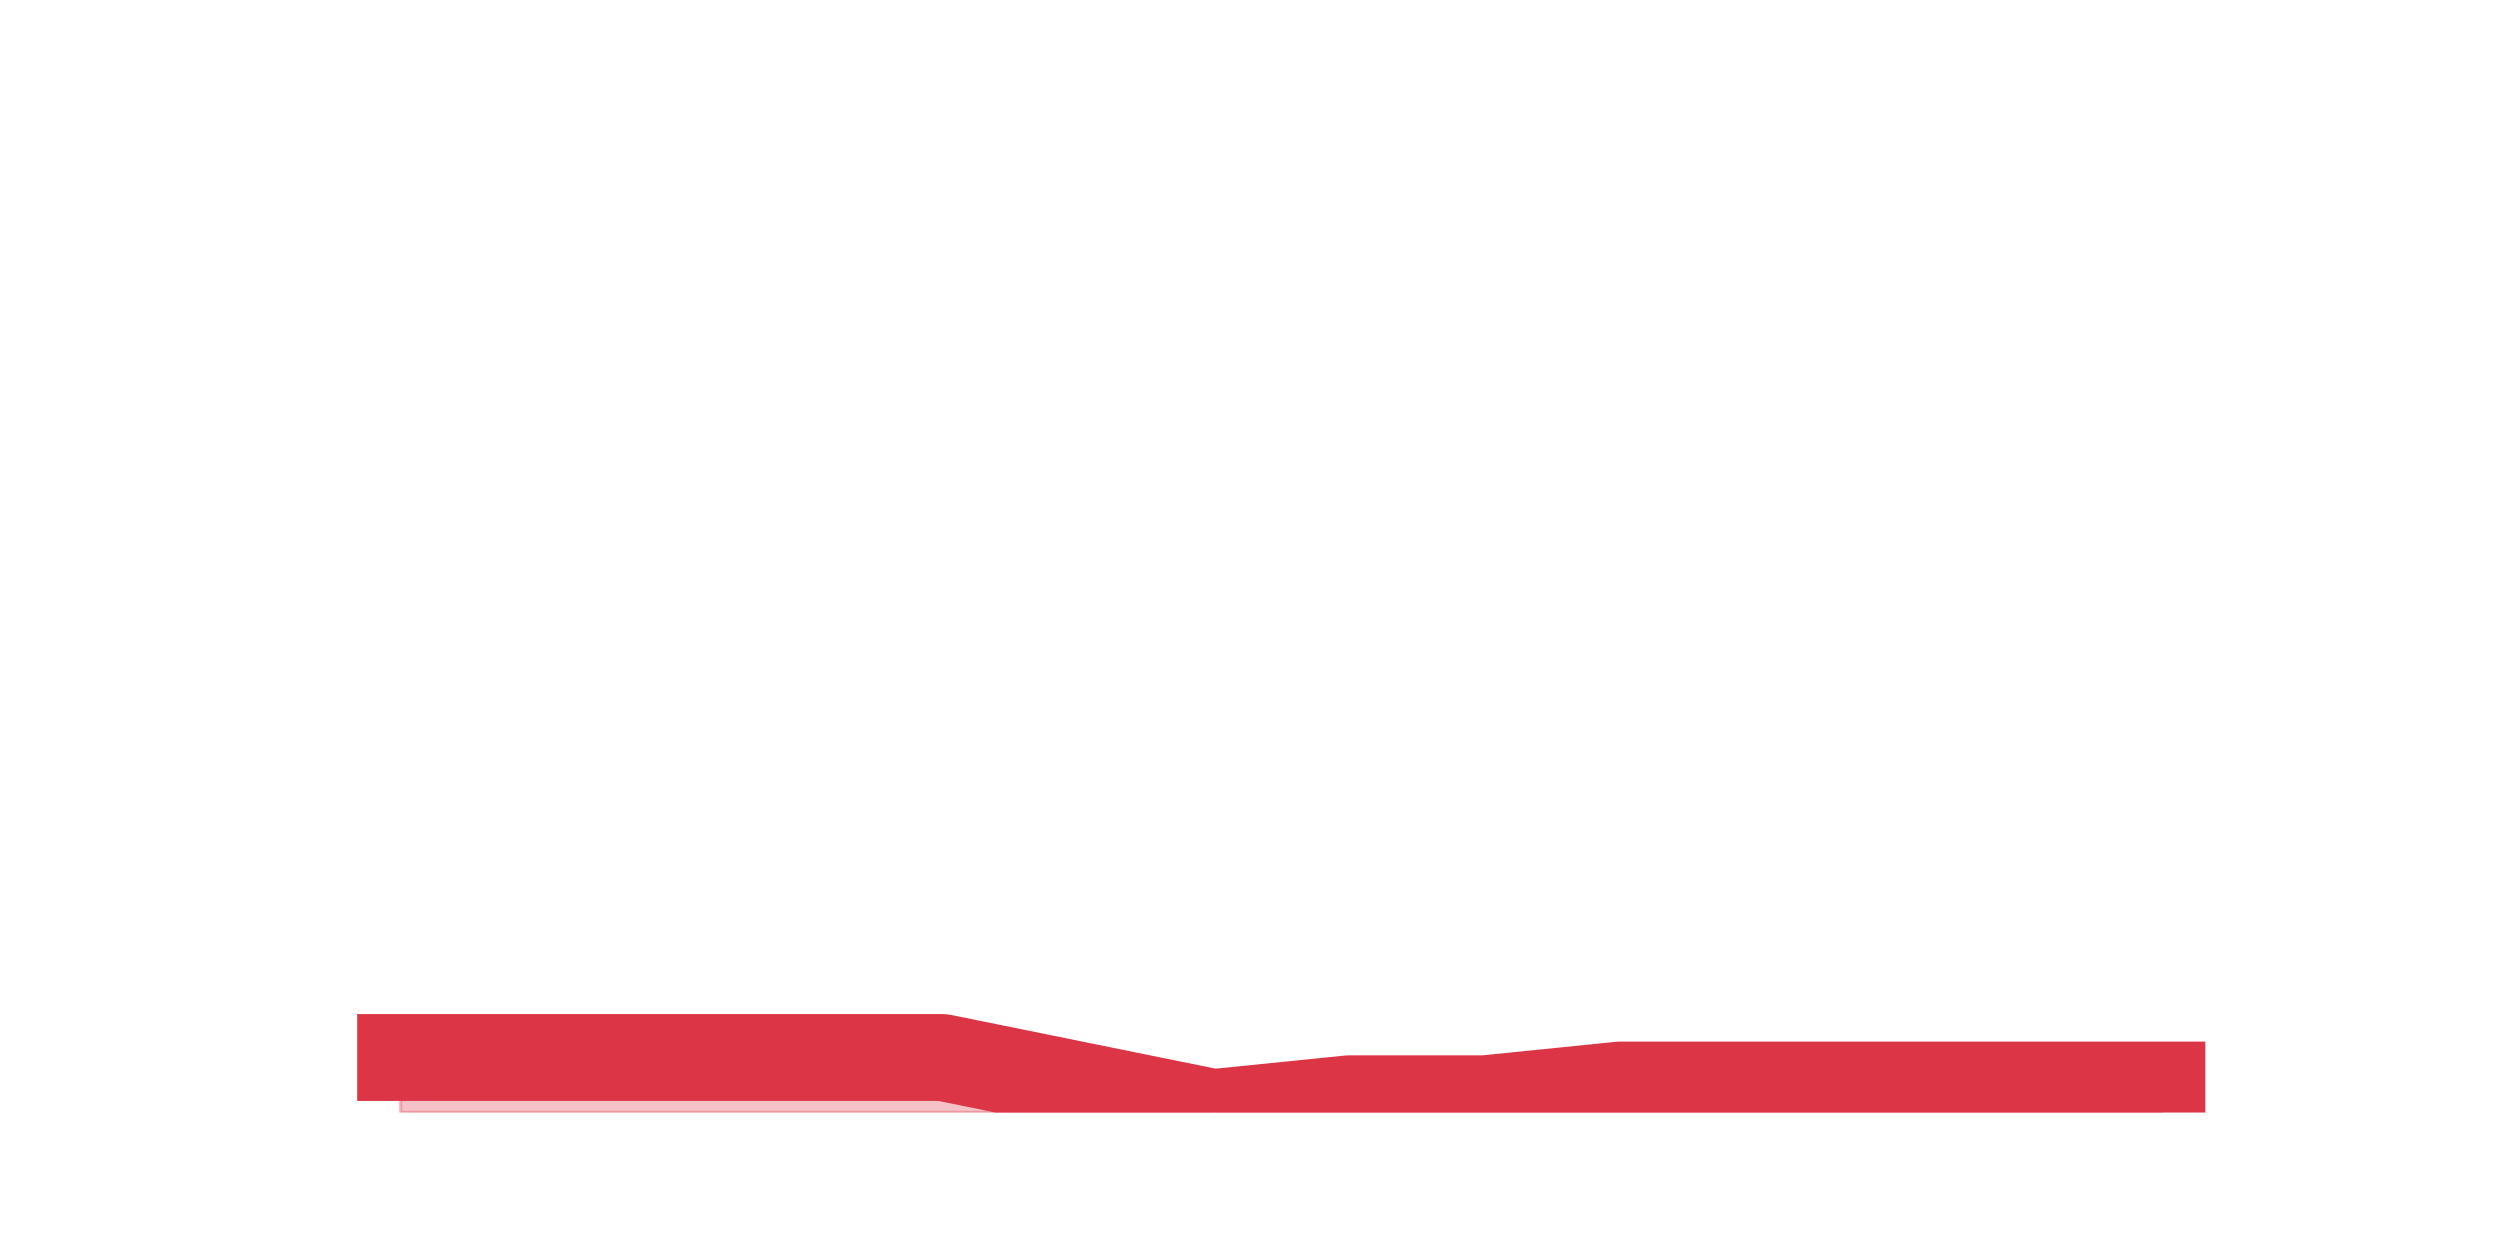<?xml version="1.0" encoding="utf-8" standalone="no"?>
<!DOCTYPE svg PUBLIC "-//W3C//DTD SVG 1.1//EN"
  "http://www.w3.org/Graphics/SVG/1.1/DTD/svg11.dtd">
<!-- Created with matplotlib (https://matplotlib.org/) -->
<svg height="360pt" version="1.1" viewBox="0 0 720 360" width="720pt" xmlns="http://www.w3.org/2000/svg" xmlns:xlink="http://www.w3.org/1999/xlink">
 <defs>
  <style type="text/css">*{stroke-linecap:butt;stroke-linejoin:round;}</style>
 </defs>
 <g id="figure_1">
  <g id="patch_1">
   <path d="M 0 360 
L 720 360 
L 720 0 
L 0 0 
z
" style="fill:none;"/>
  </g>
  <g id="axes_1">
   <g id="matplotlib.axis_1"/>
   <g id="matplotlib.axis_2"/>
   <g id="PolyCollection_1">
    <defs>
     <path d="M 115.364 -55.44 
L 115.364 -39.6 
L 154.385 -39.6 
L 193.406 -39.6 
L 232.427 -39.6 
L 271.448 -39.6 
L 310.469 -39.6 
L 349.49 -39.6 
L 388.51 -39.6 
L 427.531 -39.6 
L 466.552 -39.6 
L 505.573 -39.6 
L 544.594 -39.6 
L 583.615 -39.6 
L 622.636 -39.6 
L 622.636 -47.52 
L 622.636 -47.52 
L 583.615 -47.52 
L 544.594 -47.52 
L 505.573 -47.52 
L 466.552 -47.52 
L 427.531 -43.56 
L 388.51 -43.56 
L 349.49 -39.6 
L 310.469 -47.52 
L 271.448 -55.44 
L 232.427 -55.44 
L 193.406 -55.44 
L 154.385 -55.44 
L 115.364 -55.44 
z
" id="m9f5e24a079" style="stroke:#dc3545;stroke-opacity:0.3;"/>
    </defs>
    <g clip-path="url(#p93d83989fe)">
     <use style="fill:#dc3545;fill-opacity:0.3;stroke:#dc3545;stroke-opacity:0.3;" x="0" xlink:href="#m9f5e24a079" y="360"/>
    </g>
   </g>
   <g id="line2d_1">
    <path clip-path="url(#p93d83989fe)" d="M 115.364 304.56 
L 154.385 304.56 
L 193.406 304.56 
L 232.427 304.56 
L 271.448 304.56 
L 310.469 312.48 
L 349.49 320.4 
L 388.51 316.44 
L 427.531 316.44 
L 466.552 312.48 
L 505.573 312.48 
L 544.594 312.48 
L 583.615 312.48 
L 622.636 312.48 
" style="fill:none;stroke:#dc3545;stroke-linecap:square;stroke-width:25;"/>
   </g>
  </g>
 </g>
 <defs>
  <clipPath id="p93d83989fe">
   <rect height="277.2" width="558" x="90" y="43.2"/>
  </clipPath>
 </defs>
</svg>
